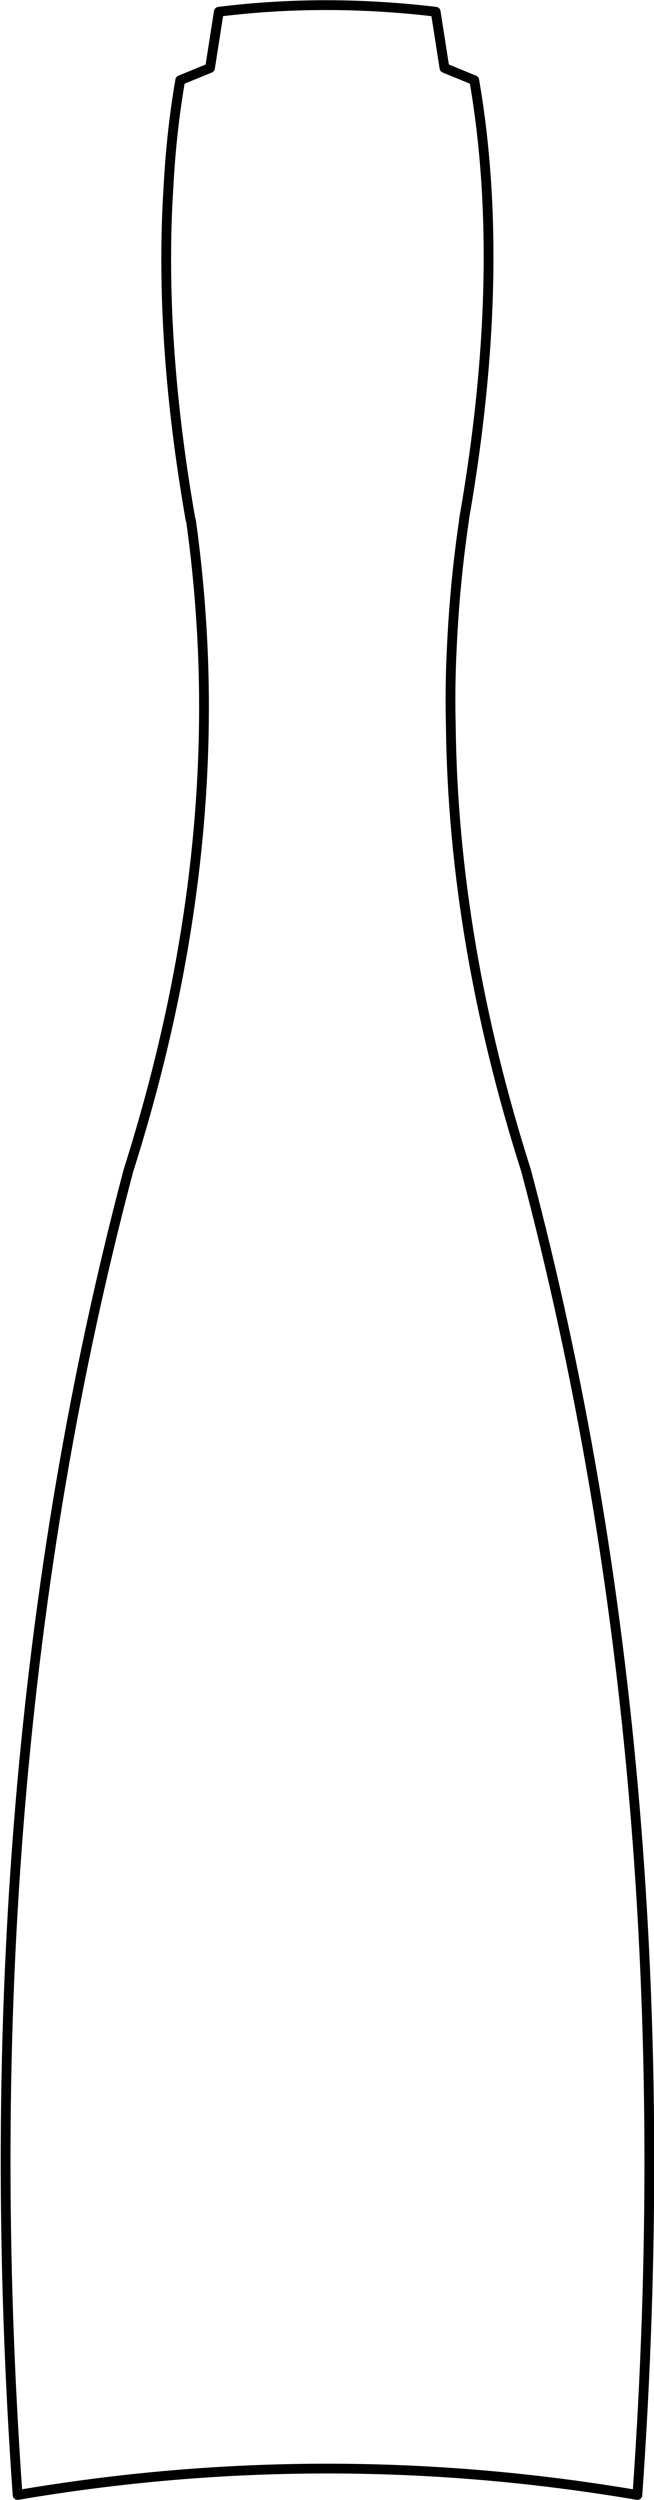 <?xml version="1.0" encoding="UTF-8" standalone="no"?>
<svg xmlns:xlink="http://www.w3.org/1999/xlink" height="255.55px" width="66.95px" xmlns="http://www.w3.org/2000/svg">
  <g transform="matrix(1.0, 0.0, 0.0, 1.0, -366.35, -222.75)">
    <path d="M411.85 229.7 L414.9 230.95 Q415.8 236.15 416.15 241.8 417.1 257.3 413.85 275.85 L413.85 275.95 Q412.9 282.4 412.6 289.0 412.4 292.95 412.5 296.95 412.75 319.05 420.2 342.4 436.75 404.75 431.6 477.8 399.85 472.4 368.15 477.8 363.0 404.75 379.5 342.4 388.25 314.85 387.1 289.0 386.8 282.4 385.9 275.95 L385.85 275.85 Q382.6 257.3 383.6 241.8 383.9 236.15 384.8 230.95 L387.85 229.7 388.75 223.95 Q399.6 222.6 410.95 223.95 L411.85 229.7 Z" fill="none" stroke="#000000" stroke-linecap="round" stroke-linejoin="round" stroke-width="1.0"/>
  </g>
</svg>
